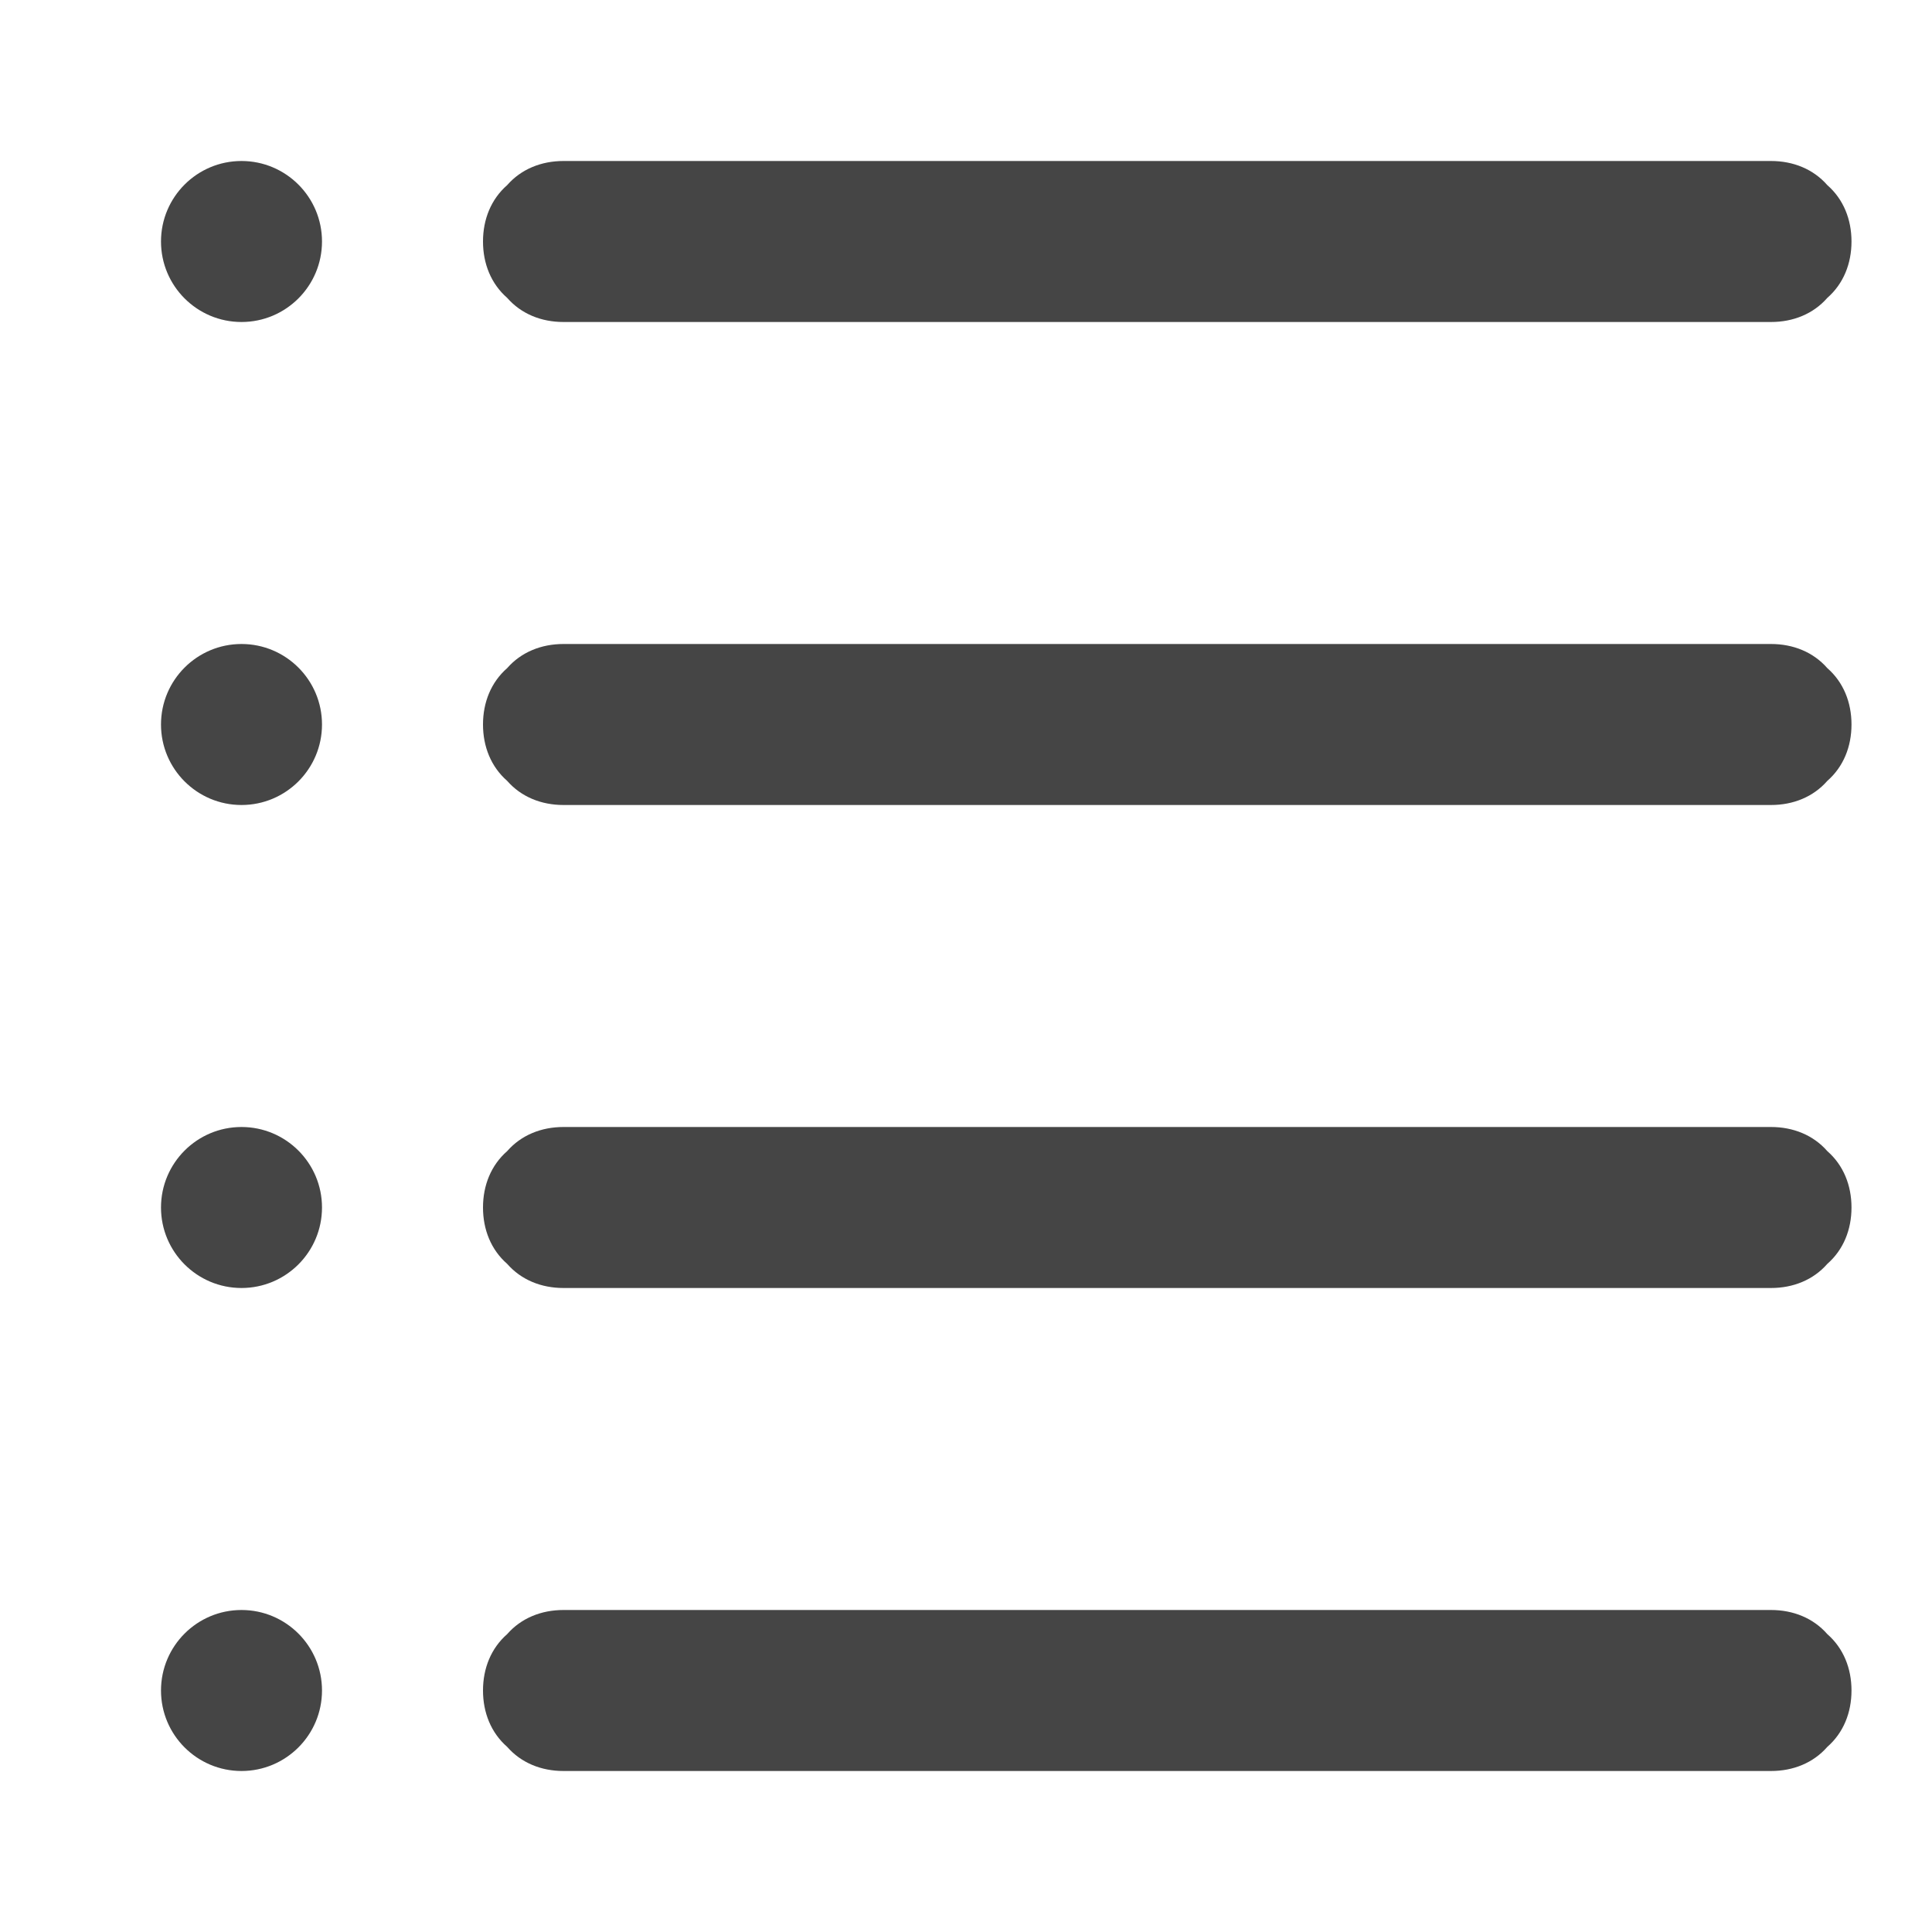 <?xml version="1.0" standalone="no"?><!-- Generator: Gravit.io --><svg xmlns="http://www.w3.org/2000/svg" xmlns:xlink="http://www.w3.org/1999/xlink" width="96" height="96"><path d=" M 28 16 C 26.9 16 25.9 15.6 25.2 14.8 C 24.4 14.1 24 13.1 24 12 C 24 10.9 24.4 9.9 25.2 9.2 C 25.9 8.4 26.9 8 28 8 L 88 8 C 89.1 8 90.1 8.4 90.8 9.2 C 91.6 9.9 92 10.9 92 12 C 92 13.1 91.6 14.1 90.8 14.8 C 90.1 15.6 89.1 16 88 16 L 28 16 Z  M 28 64 C 26.9 64 25.9 63.6 25.2 62.8 C 24.4 62.1 24 61.1 24 60 C 24 58.9 24.4 57.9 25.2 57.2 C 25.9 56.4 26.9 56 28 56 L 88 56 C 89.1 56 90.1 56.4 90.8 57.2 C 91.6 57.9 92 58.9 92 60 C 92 61.1 91.6 62.1 90.8 62.8 C 90.1 63.6 89.1 64 88 64 L 28 64 Z  M 28 40 C 26.9 40 25.9 39.6 25.2 38.8 C 24.4 38.1 24 37.1 24 36 C 24 34.9 24.4 33.9 25.2 33.2 C 25.9 32.4 26.9 32 28 32 L 88 32 C 89.1 32 90.1 32.4 90.8 33.2 C 91.6 33.9 92 34.9 92 36 C 92 37.1 91.6 38.1 90.8 38.8 C 90.1 39.6 89.1 40 88 40 L 28 40 Z  M 28 88 C 26.9 88 25.9 87.6 25.2 86.8 C 24.4 86.1 24 85.1 24 84 C 24 82.9 24.4 81.9 25.2 81.2 C 25.9 80.4 26.9 80 28 80 L 88 80 C 89.1 80 90.1 80.4 90.8 81.2 C 91.6 81.9 92 82.9 92 84 C 92 85.1 91.6 86.1 90.8 86.8 C 90.1 87.6 89.1 88 88 88 L 28 88 Z  M 8 12 C 8 9.792 9.792 8 12 8 C 14.208 8 16 9.792 16 12 C 16 14.208 14.208 16 12 16 C 9.792 16 8 14.208 8 12 Z  M 8 36 C 8 33.792 9.792 32 12 32 C 14.208 32 16 33.792 16 36 C 16 38.208 14.208 40 12 40 C 9.792 40 8 38.208 8 36 Z  M 8 60 C 8 57.792 9.792 56 12 56 C 14.208 56 16 57.792 16 60 C 16 62.208 14.208 64 12 64 C 9.792 64 8 62.208 8 60 Z  M 8 84 C 8 81.792 9.792 80 12 80 C 14.208 80 16 81.792 16 84 C 16 86.208 14.208 88 12 88 C 9.792 88 8 86.208 8 84 Z " fill-rule="evenodd" fill="#454545" stroke-width="1" stroke="rgba(0,0,0,0)" stroke-linejoin="miter" stroke-linecap="square"/></svg>